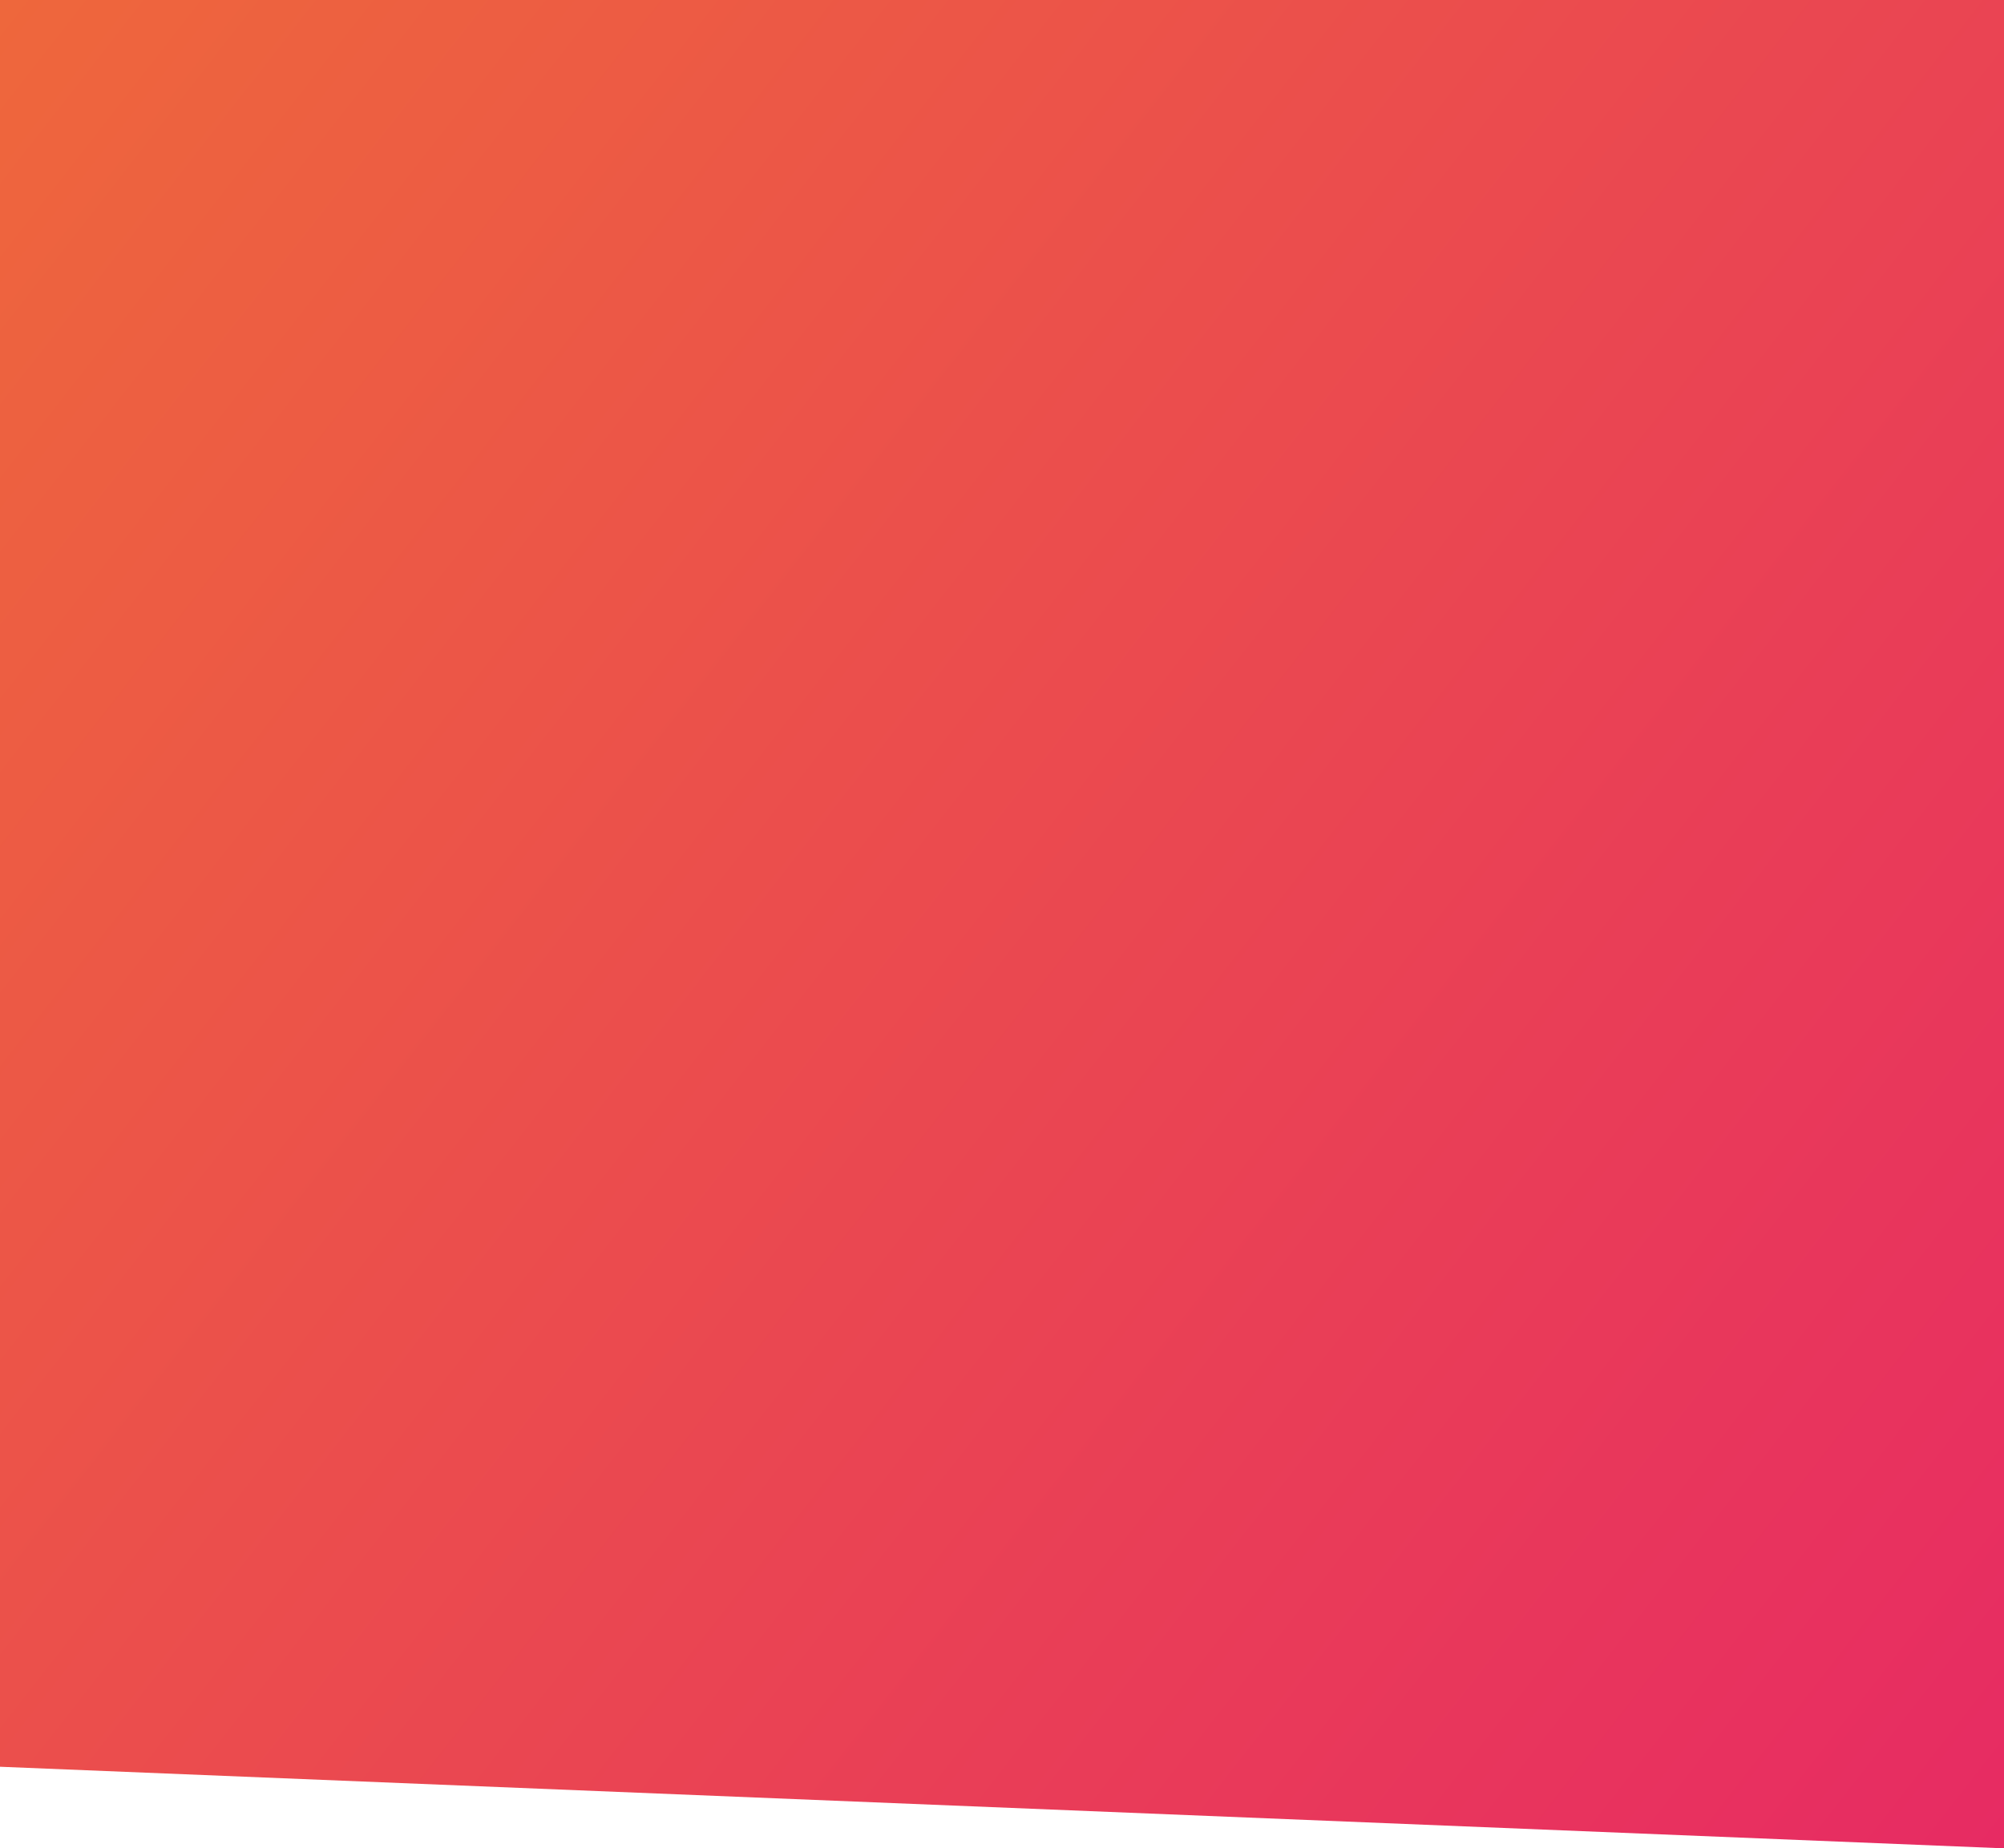 <?xml version="1.0" encoding="utf-8"?>
<!-- Generator: Adobe Illustrator 16.0.0, SVG Export Plug-In . SVG Version: 6.00 Build 0)  -->
<!DOCTYPE svg PUBLIC "-//W3C//DTD SVG 1.1//EN" "http://www.w3.org/Graphics/SVG/1.1/DTD/svg11.dtd">
<svg version="1.1" id="Layer_1" xmlns="http://www.w3.org/2000/svg" xmlns:xlink="http://www.w3.org/1999/xlink" x="0px" y="0px"
	 width="528px" height="487.117px" viewBox="0 0 528 487.117" enable-background="new 0 0 528 487.117" xml:space="preserve" preserveAspectRatio="none">
<linearGradient id="SVGID_1_" gradientUnits="userSpaceOnUse" x1="-552.689" y1="724.836" x2="-1116.879" y2="1165.63" gradientTransform="matrix(1 0 0 -1 1104 1182.116)">
	<stop  offset="0" style="stop-color:#e72b63"/>
	<stop  offset="1" style="stop-color:#ee673c"/>
</linearGradient>
<polygon fill="url(#SVGID_1_)" points="528,487.117 0,465.615 0,0 528,0 "/>
</svg>